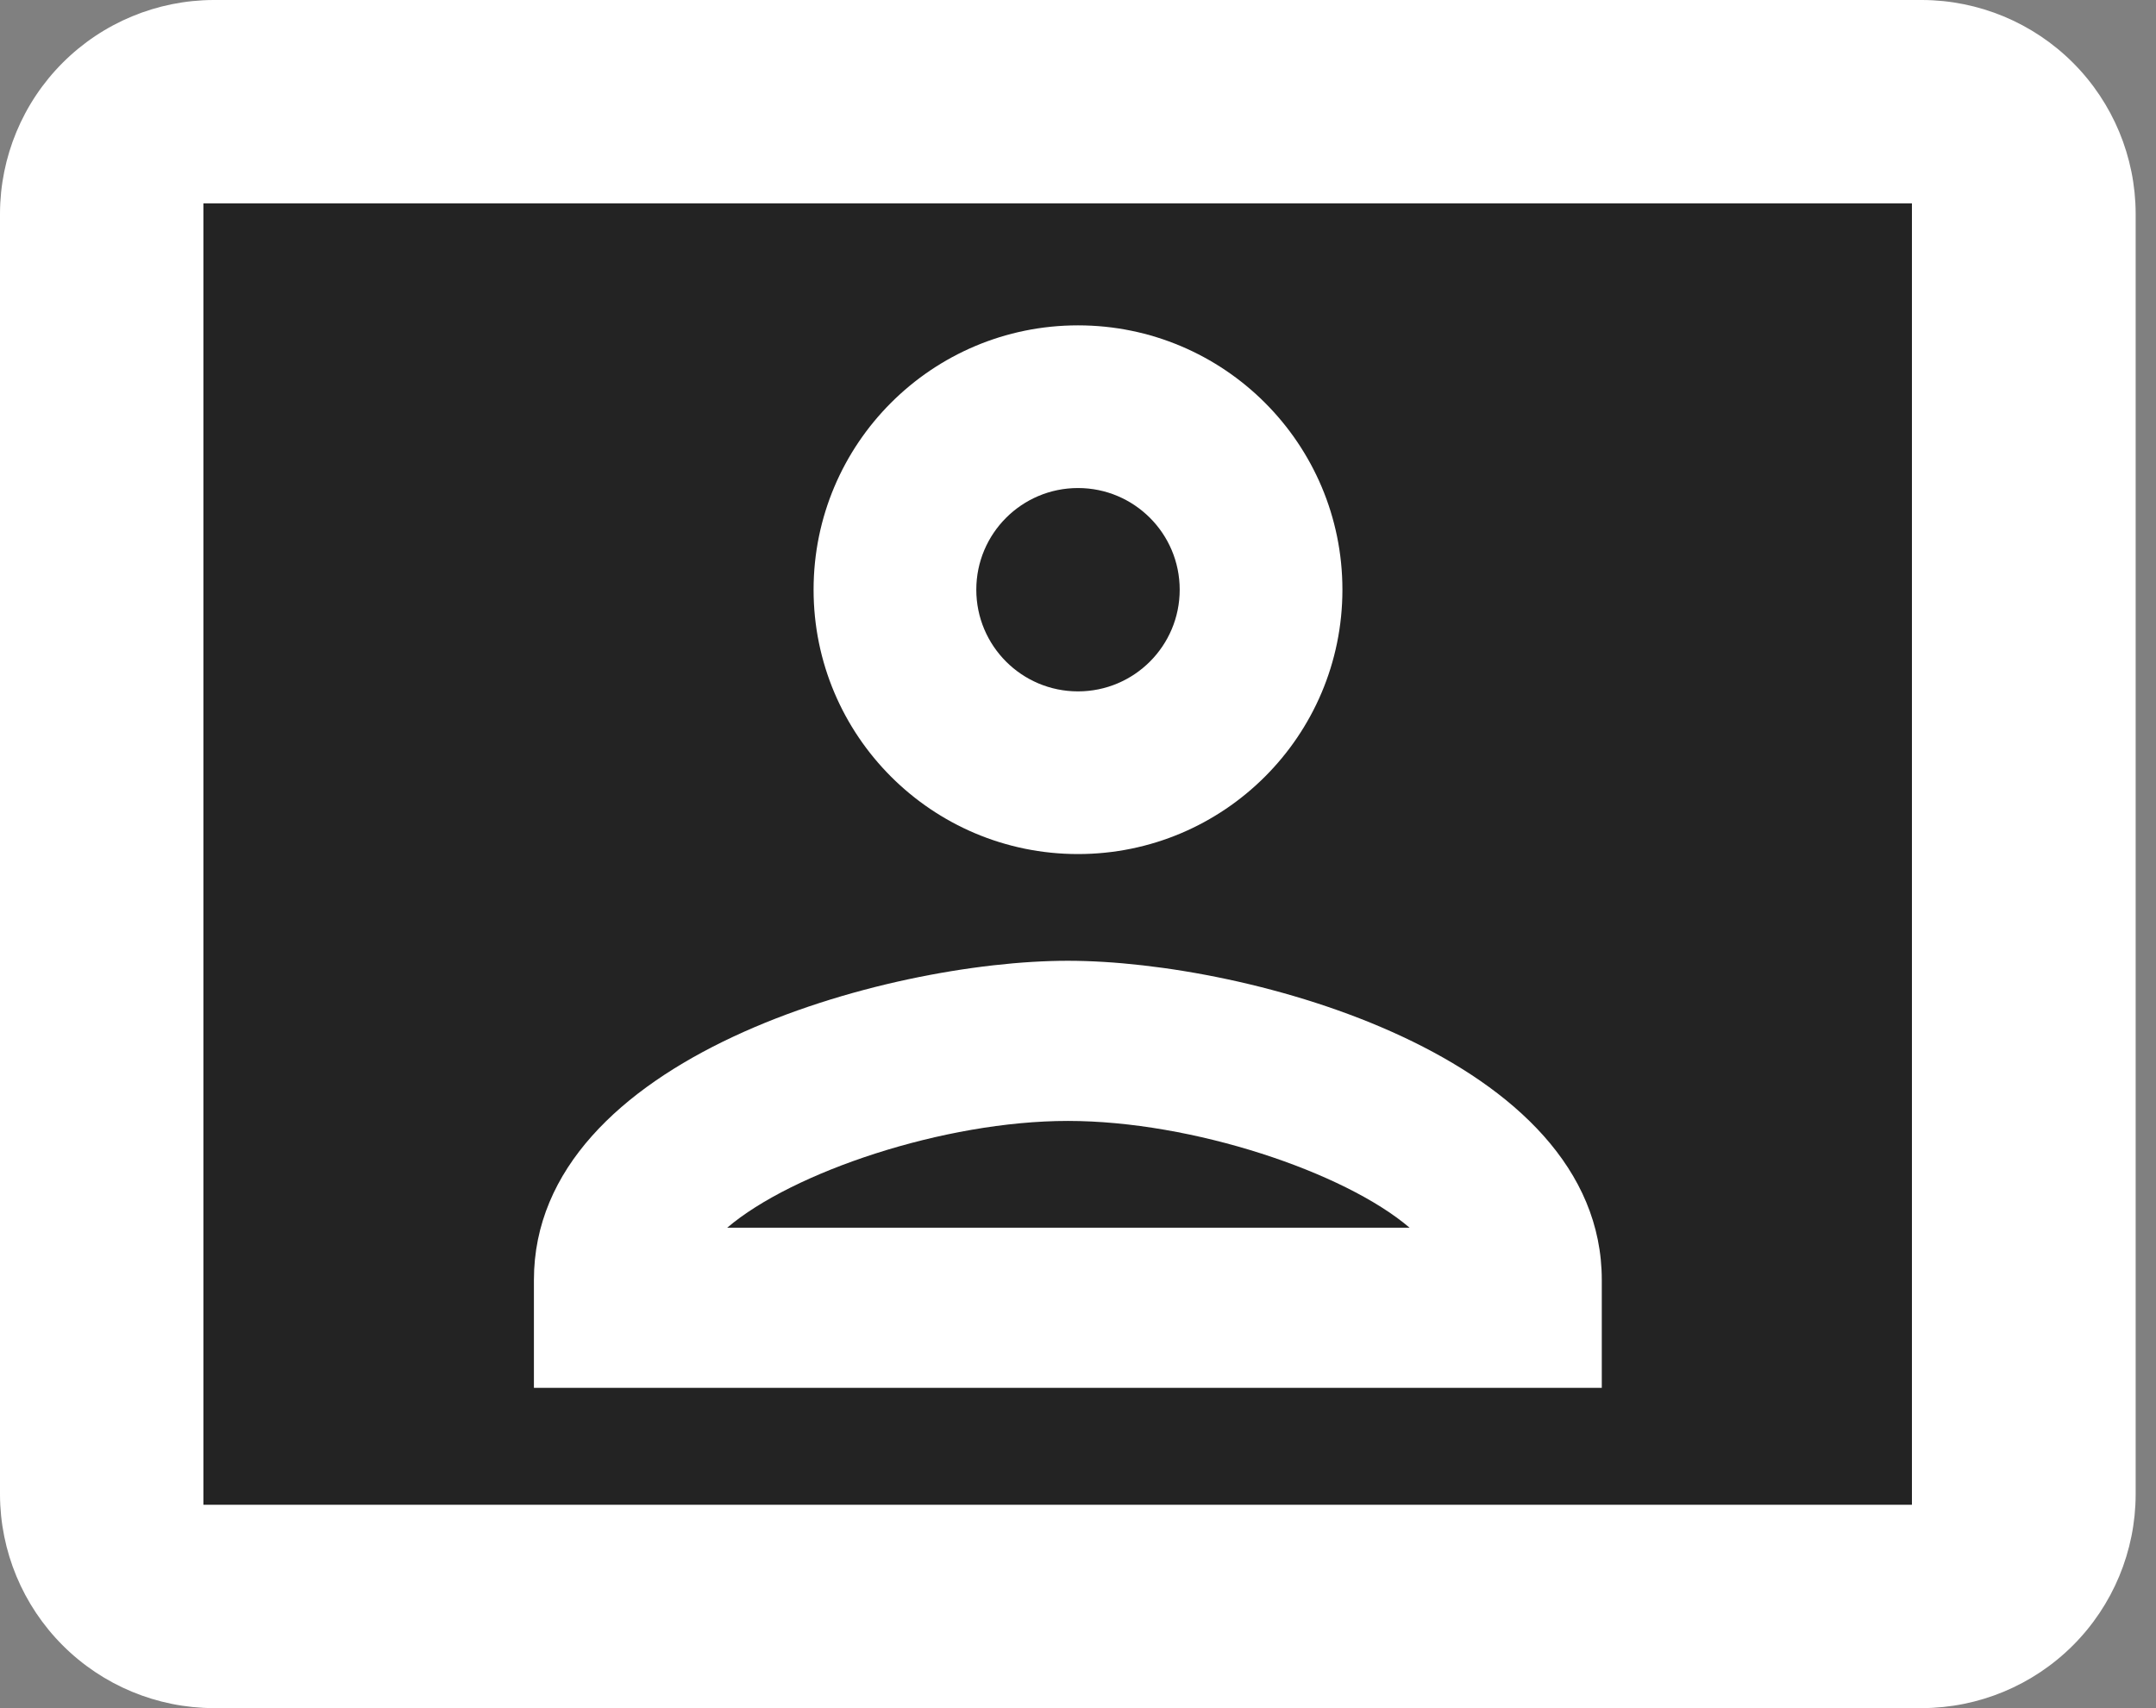 <svg xmlns="http://www.w3.org/2000/svg" width="53" height="42" viewBox="0 0 53 42" fill="none">
    <rect x="0" y="0" width="53" height="42" fill="#808080" stroke="none"/>
    <path d="M52.5 5.25V36.75C52.496 38.141 51.942 39.474 50.958 40.458C49.974 41.442 48.641 41.996 47.25 42H5.25C3.859 41.996 2.526 41.442 1.542 40.458C0.558 39.474 0.004 38.141 0 36.75V5.25C0.004 3.859 0.558 2.526 1.542 1.542C2.526 0.558 3.859 0.004 5.25 0H47.25C48.641 0.004 49.974 0.558 50.958 1.542C51.942 2.526 52.496 3.859 52.5 5.25Z" fill="white"/>
    <path d="M47 5H5V37H47V5Z" fill="#232323"/>
    <path d="M26.5 21C30.09 21 33 18.09 33 14.5C33 10.91 30.09 8 26.5 8C22.91 8 20 10.91 20 14.5C20 18.09 22.91 21 26.5 21Z" fill="white"/>
    <path d="M26.5 17C27.881 17 29 15.881 29 14.5C29 13.119 27.881 12 26.5 12C25.119 12 24 13.119 24 14.5C24 15.881 25.119 17 26.5 17Z" fill="#232323"/>
    <path d="M39.376 34.125H13.125V31.473C13.125 25.987 21.814 23.624 26.251 23.624C30.688 23.624 39.376 25.986 39.376 31.473V34.125Z" fill="white"/>
    <path d="M34.651 30.187C33.051 28.822 29.322 27.562 26.251 27.562C23.206 27.562 19.478 28.822 17.877 30.187H34.651Z" fill="#232323"/>
</svg>